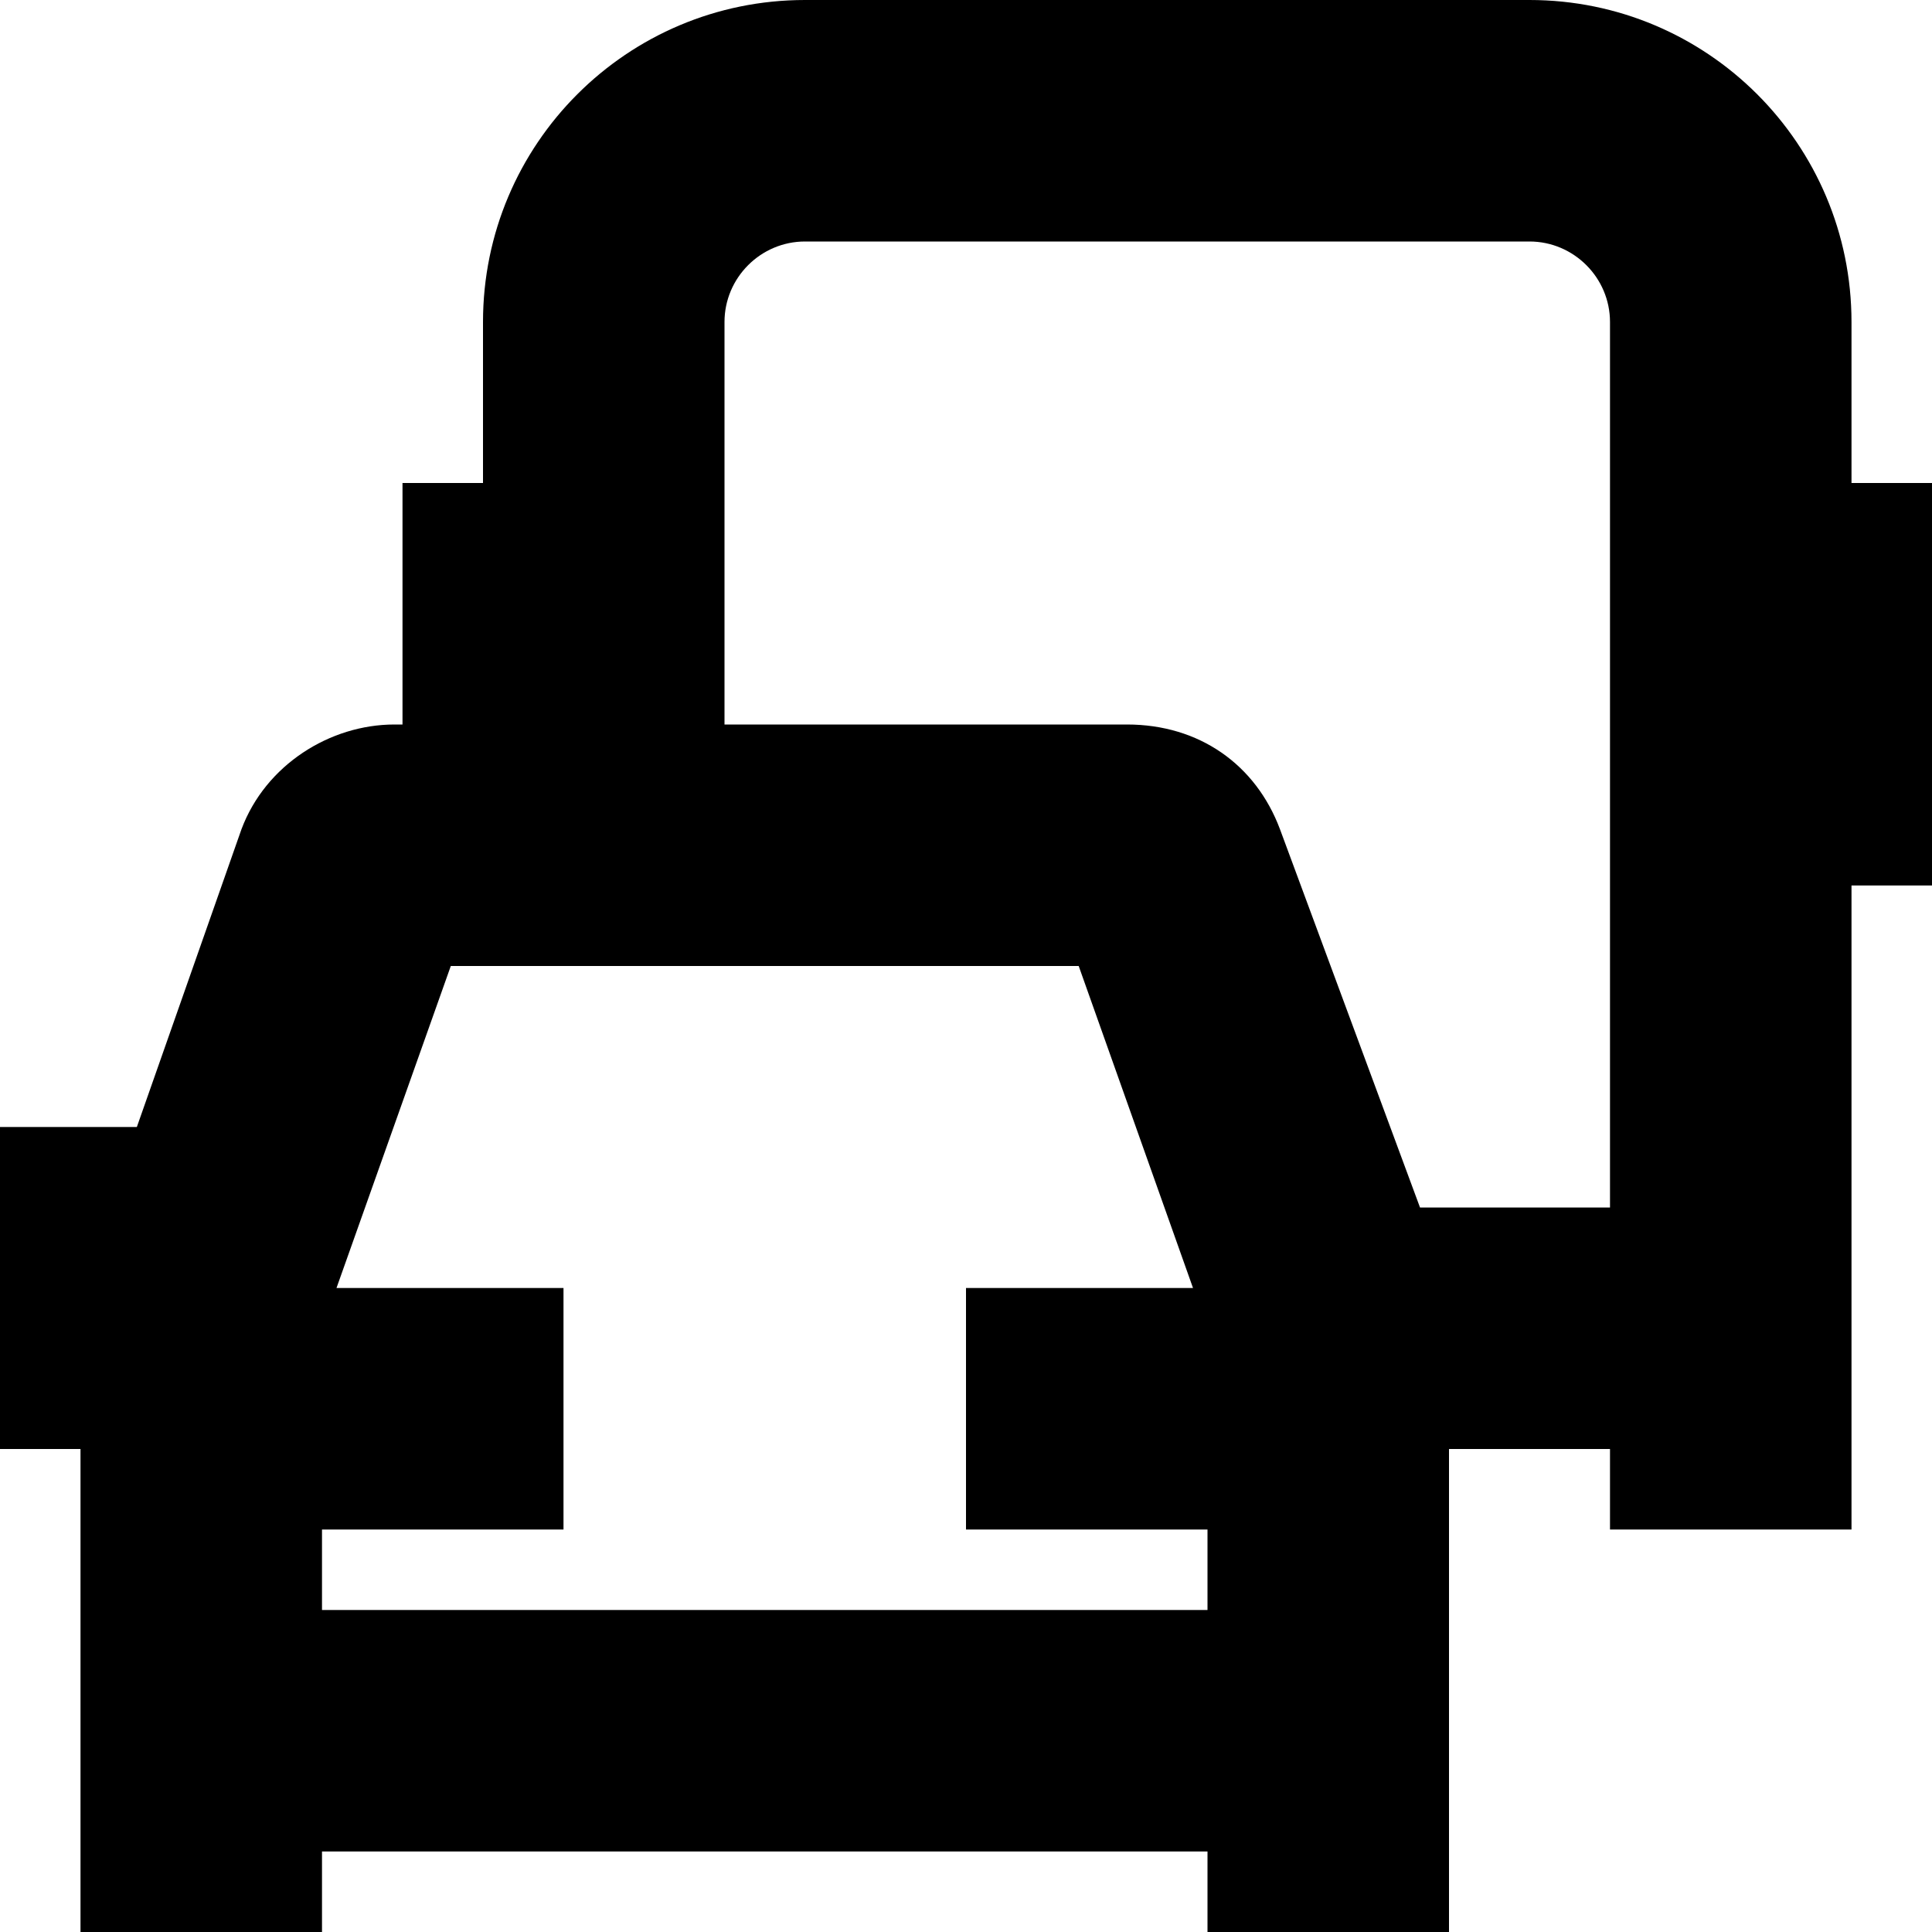 <svg width="24" height="24" viewBox="0 0 24 24" fill="none" xmlns="http://www.w3.org/2000/svg">
  <title>Car bus (outlined)</title>
  <g transform="matrix(
          1 0
          0 1
          0 0
        )"><path fill-rule="nonzero" clip-rule="nonzero" d="M24 6L23 6L23 4C23 1.79 21.21 0 19 0L10 0C7.79 0 6 1.79 6 4L6 6L5 6L5 9L4.9 9C4.1 9 3.3 9.5 3 10.3L1.7 14L0 14L0 18L1 18L1 24L4 24L4 23L15 23L15 24L18 24L18 18L20 18L20 19L23 19L23 11L24 11L24 6ZM15 20L4 20L4 19L7 19L7 16L4.18 16L5.6 12L13.4 12L14.82 16L12 16L12 19L15 19L15 20ZM20 15L17.64 15L15.9 10.3C15.6 9.5 14.9 9 14 9L9 9L9 4C9 3.45 9.45 3 10 3L19 3C19.55 3 20 3.45 20 4L20 15Z" fill="currentColor" opacity="1"/></g>
</svg>